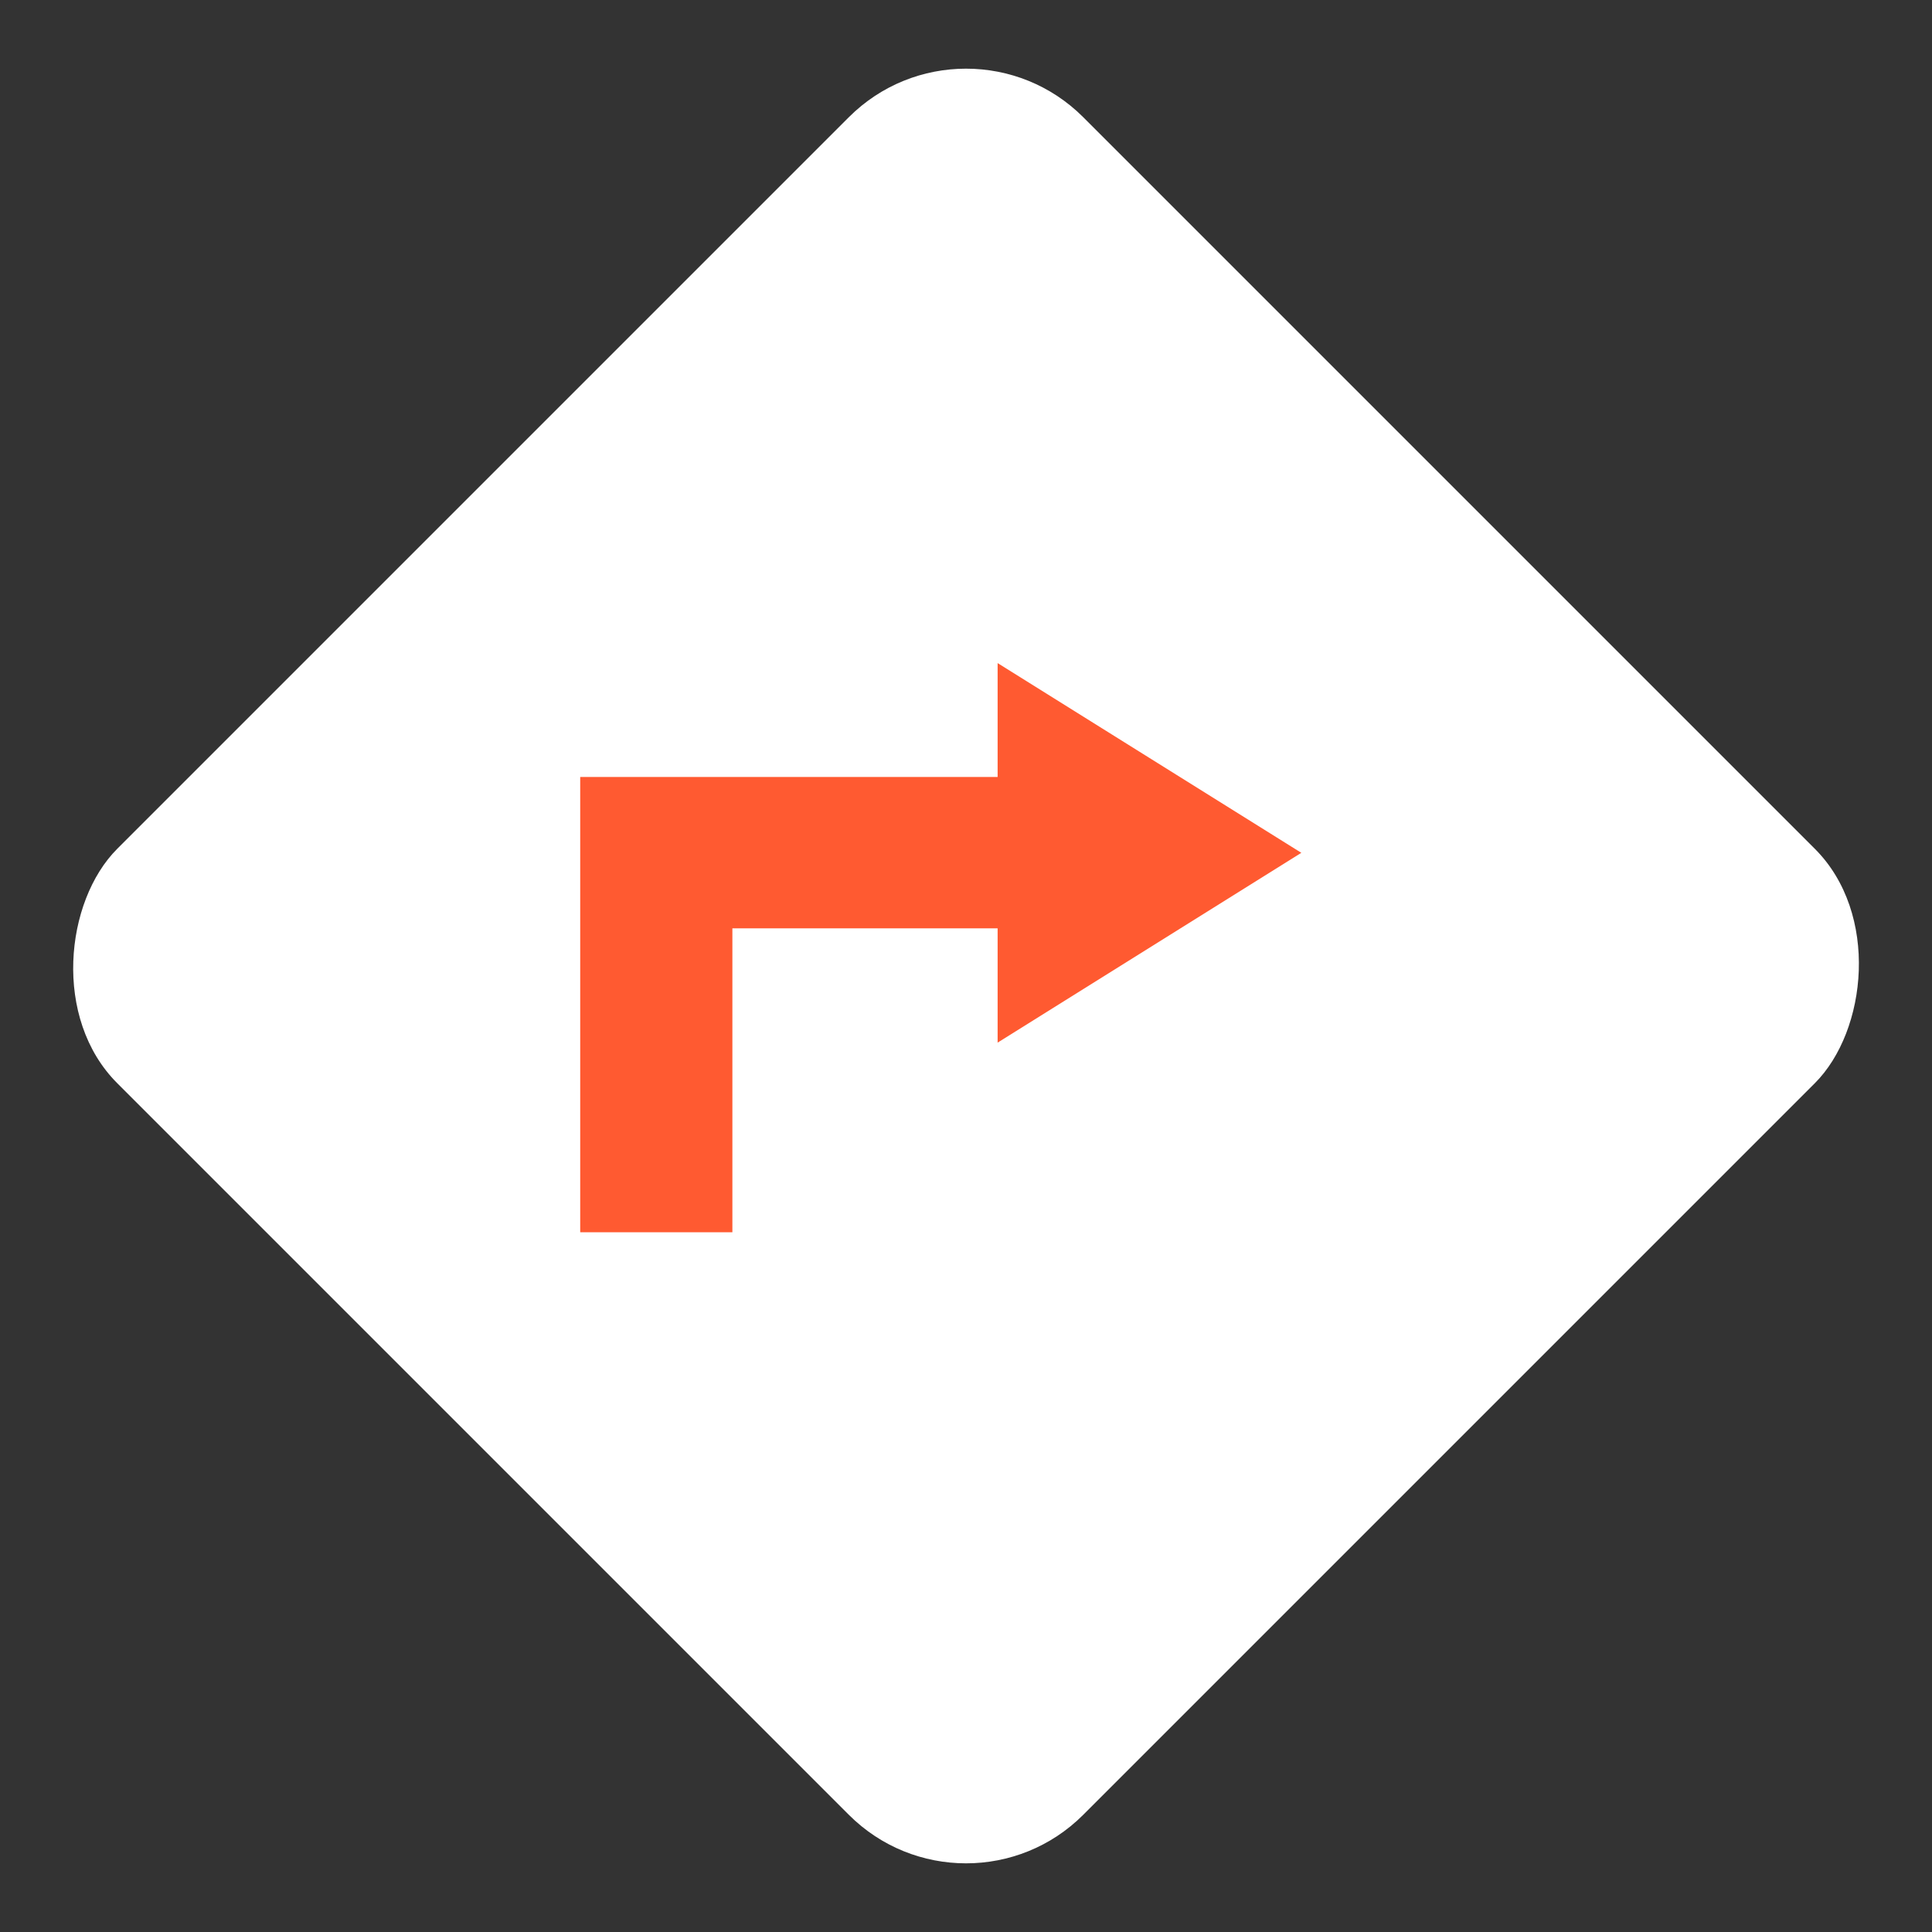 <svg xmlns="http://www.w3.org/2000/svg" width="23.309" height="23.309" viewBox="0 0 23.309 23.309"><rect x="0" y="0" width="23.309" height="23.309" fill="#333333" stroke="none"/><defs><style>.a{fill:#fff;}.b{fill:#ff5a31;}</style></defs><g transform="translate(0)"><rect class="a" width="16.482" height="16.482" rx="2" transform="translate(11.655) rotate(45)"/><path class="b" d="M0,6.867V1.374H5.036V0L8.7,2.289,5.036,4.579V3.2h-3.2V6.867Z" transform="translate(7 8)"/></g></svg>